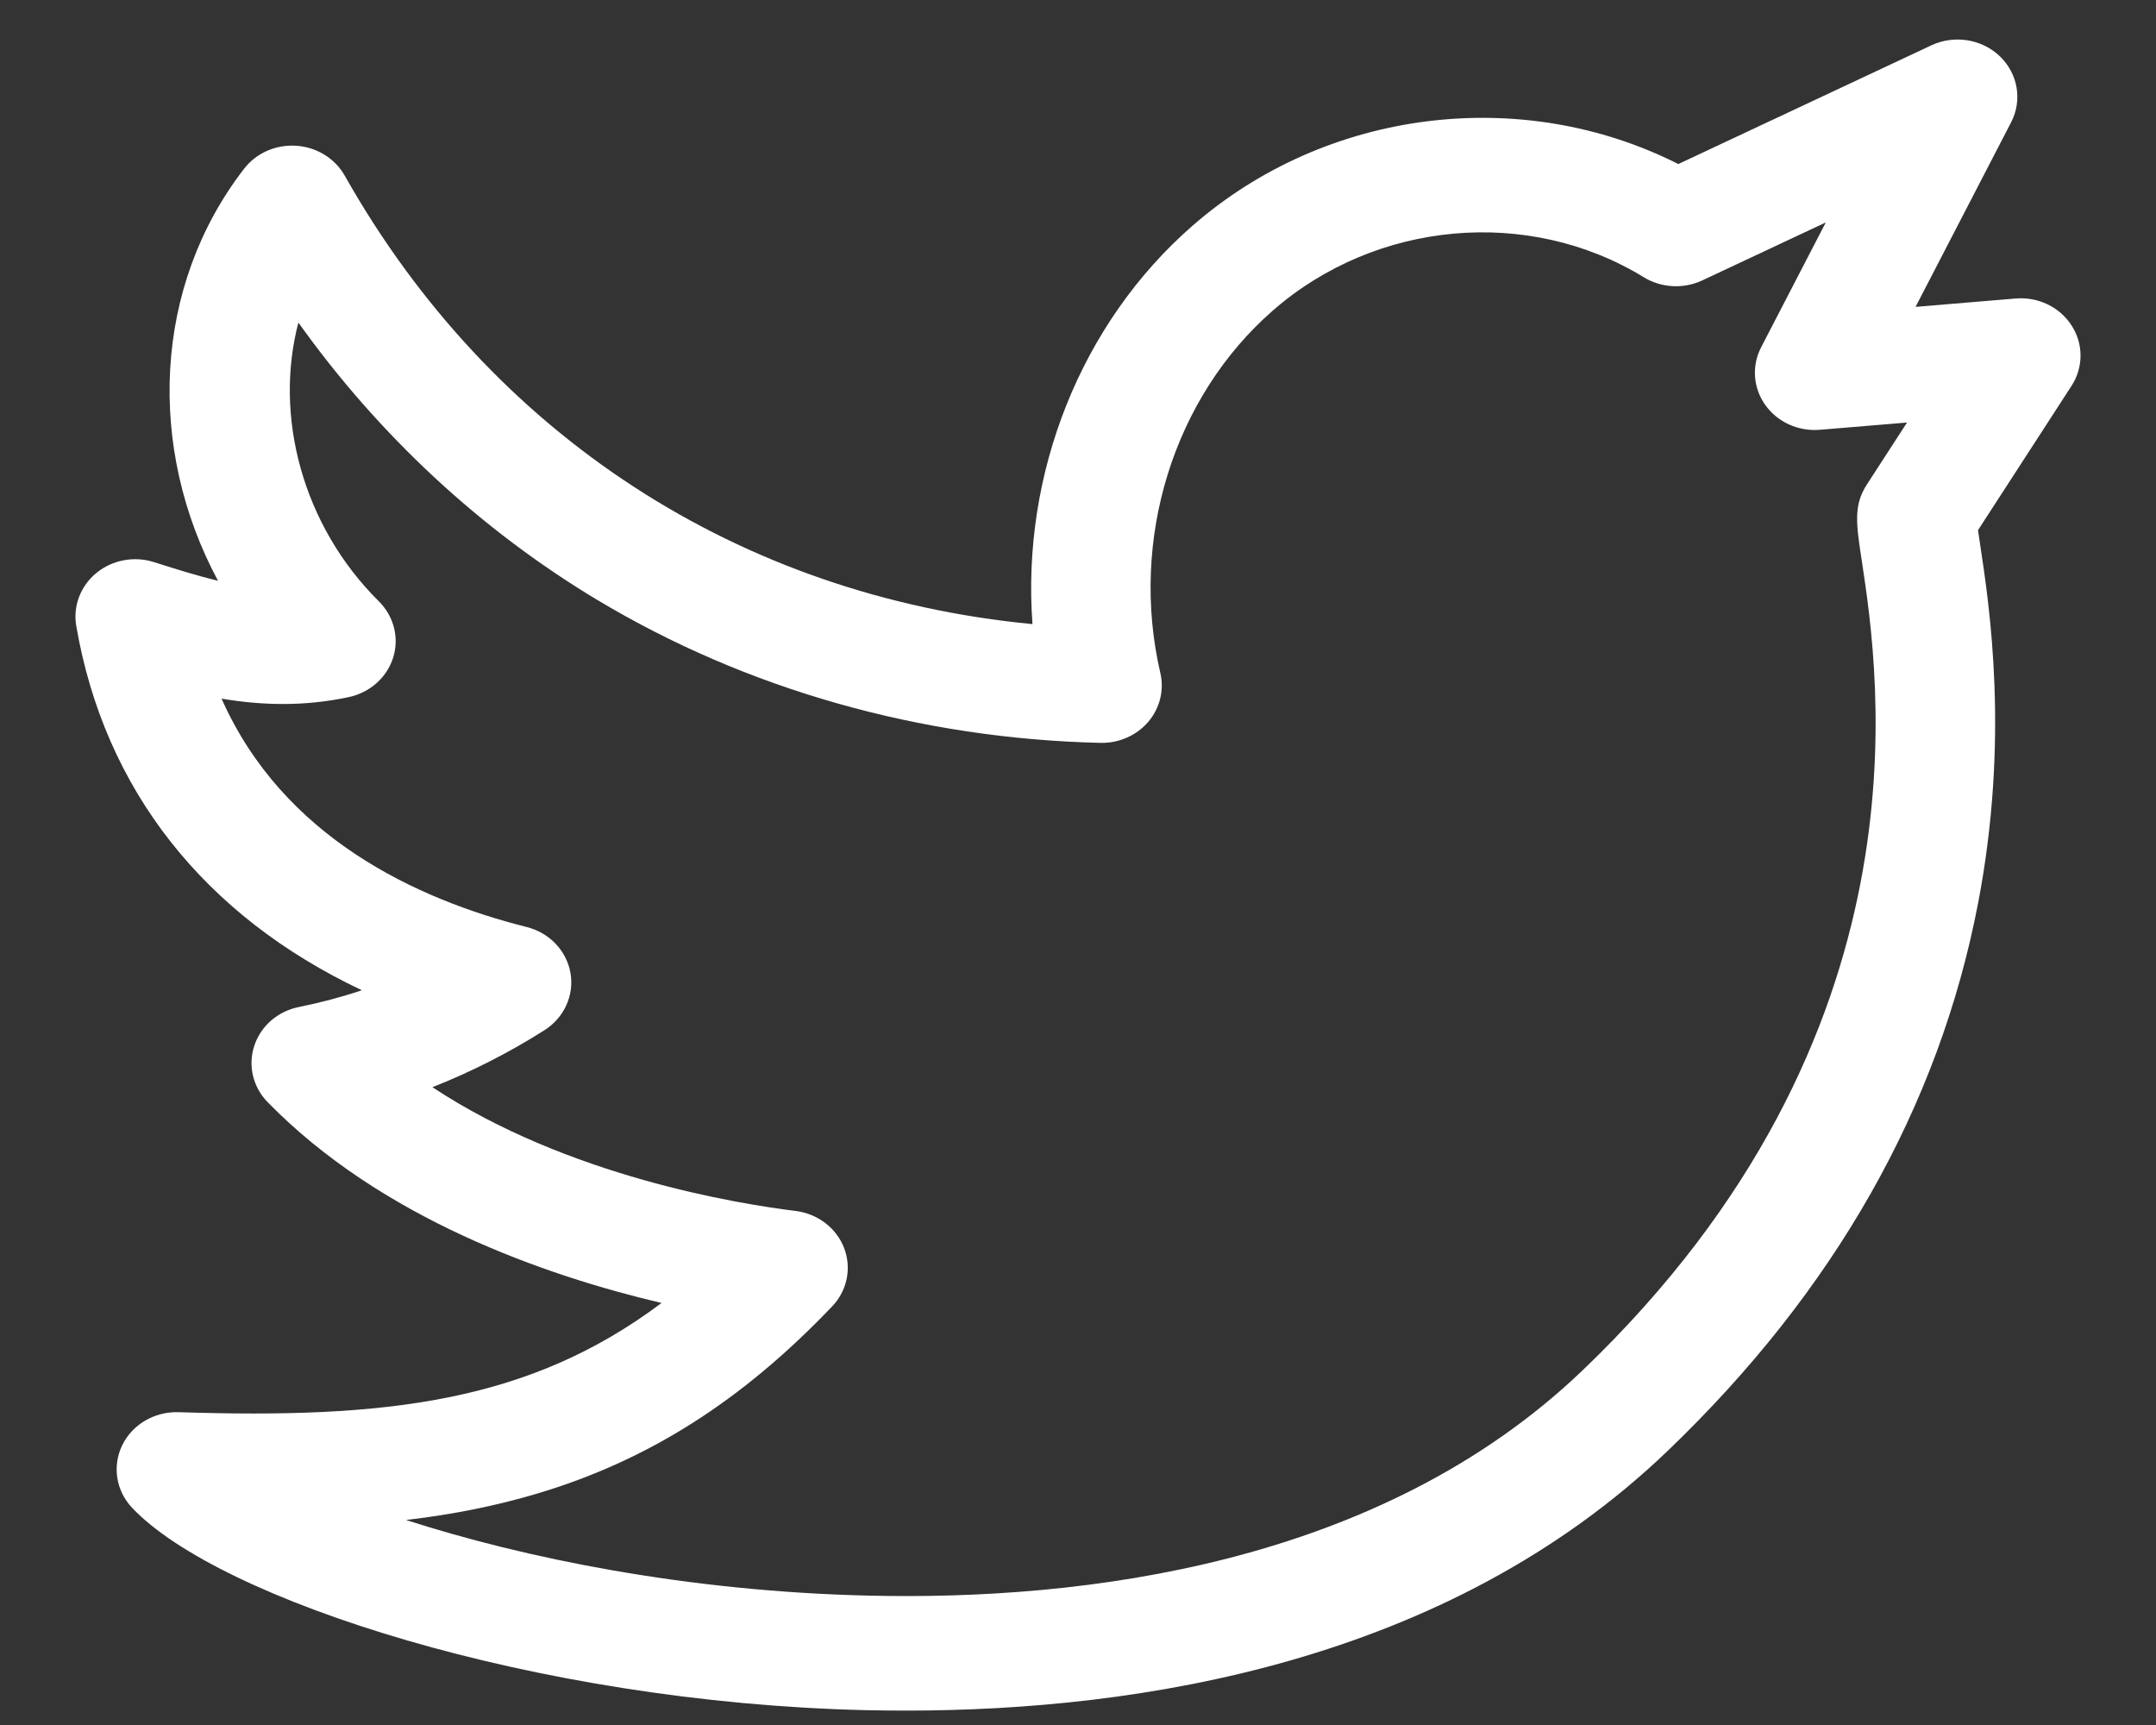 <svg width="25" height="20" viewBox="0 0 25 20" fill="none" xmlns="http://www.w3.org/2000/svg">
<rect x="0" y="0" width="25" height="20" fill="#333333" stroke="none"/>
<path d="M24.022 3.775C23.885 3.56 23.633 3.439 23.372 3.461L22.212 3.558L23.32 1.418C23.452 1.163 23.4 0.856 23.191 0.654C22.981 0.452 22.661 0.401 22.394 0.526L19.461 1.902C17.649 0.986 15.386 1.258 13.828 2.617C12.528 3.751 11.844 5.496 11.972 7.236C8.574 6.91 5.697 5.046 3.997 2.036C3.884 1.836 3.672 1.706 3.436 1.69C3.199 1.674 2.971 1.774 2.83 1.957C1.775 3.322 1.701 5.194 2.528 6.734C2.3 6.679 2.057 6.604 1.788 6.518C1.558 6.444 1.304 6.491 1.119 6.642C0.934 6.793 0.845 7.026 0.884 7.256C1.211 9.156 2.368 10.617 4.196 11.481C3.958 11.561 3.715 11.625 3.468 11.675C3.223 11.723 3.024 11.895 2.949 12.124C2.873 12.353 2.932 12.603 3.103 12.778C4.419 14.126 6.32 14.789 7.671 15.107C6.135 16.259 4.478 16.452 2.07 16.373C1.791 16.365 1.534 16.515 1.417 16.757C1.3 16.999 1.345 17.285 1.533 17.483C2.536 18.543 6.194 19.738 10.039 19.828C10.191 19.831 10.346 19.833 10.505 19.833C13.204 19.833 16.772 19.279 19.333 16.826C21.272 14.969 22.484 12.831 22.937 10.472C23.302 8.567 23.071 7.041 22.96 6.308C22.952 6.254 22.944 6.197 22.936 6.147L24.021 4.473C24.159 4.259 24.16 3.989 24.022 3.775ZM21.588 6.499C21.794 7.857 22.42 11.99 18.353 15.886C15.989 18.151 12.545 18.558 10.073 18.5C7.963 18.451 6.076 18.064 4.708 17.623C5.263 17.558 5.758 17.457 6.225 17.318C7.513 16.935 8.601 16.245 9.649 15.147C9.824 14.964 9.877 14.703 9.788 14.47C9.699 14.238 9.482 14.072 9.226 14.04C8.564 13.959 6.578 13.639 5.014 12.605C5.464 12.428 5.899 12.207 6.314 11.944C6.542 11.799 6.66 11.539 6.615 11.281C6.57 11.023 6.371 10.814 6.107 10.748C4.826 10.426 3.281 9.706 2.569 8.1C3.024 8.177 3.518 8.195 4.046 8.082C4.291 8.029 4.487 7.854 4.559 7.624C4.631 7.394 4.567 7.145 4.393 6.972C3.507 6.093 3.175 4.825 3.46 3.74C4.391 5.044 5.571 6.142 6.923 6.954C8.653 7.992 10.672 8.565 12.762 8.613C12.975 8.617 13.178 8.528 13.314 8.37C13.449 8.212 13.501 8.004 13.455 7.804C13.095 6.256 13.608 4.605 14.761 3.599C15.958 2.555 17.725 2.397 19.06 3.214C19.264 3.339 19.521 3.353 19.739 3.251L21.171 2.579L20.421 4.027C20.31 4.242 20.328 4.498 20.47 4.696C20.611 4.894 20.852 5.004 21.103 4.983L22.113 4.899L21.647 5.618C21.491 5.859 21.523 6.073 21.588 6.499Z" fill="white"/>
</svg>
